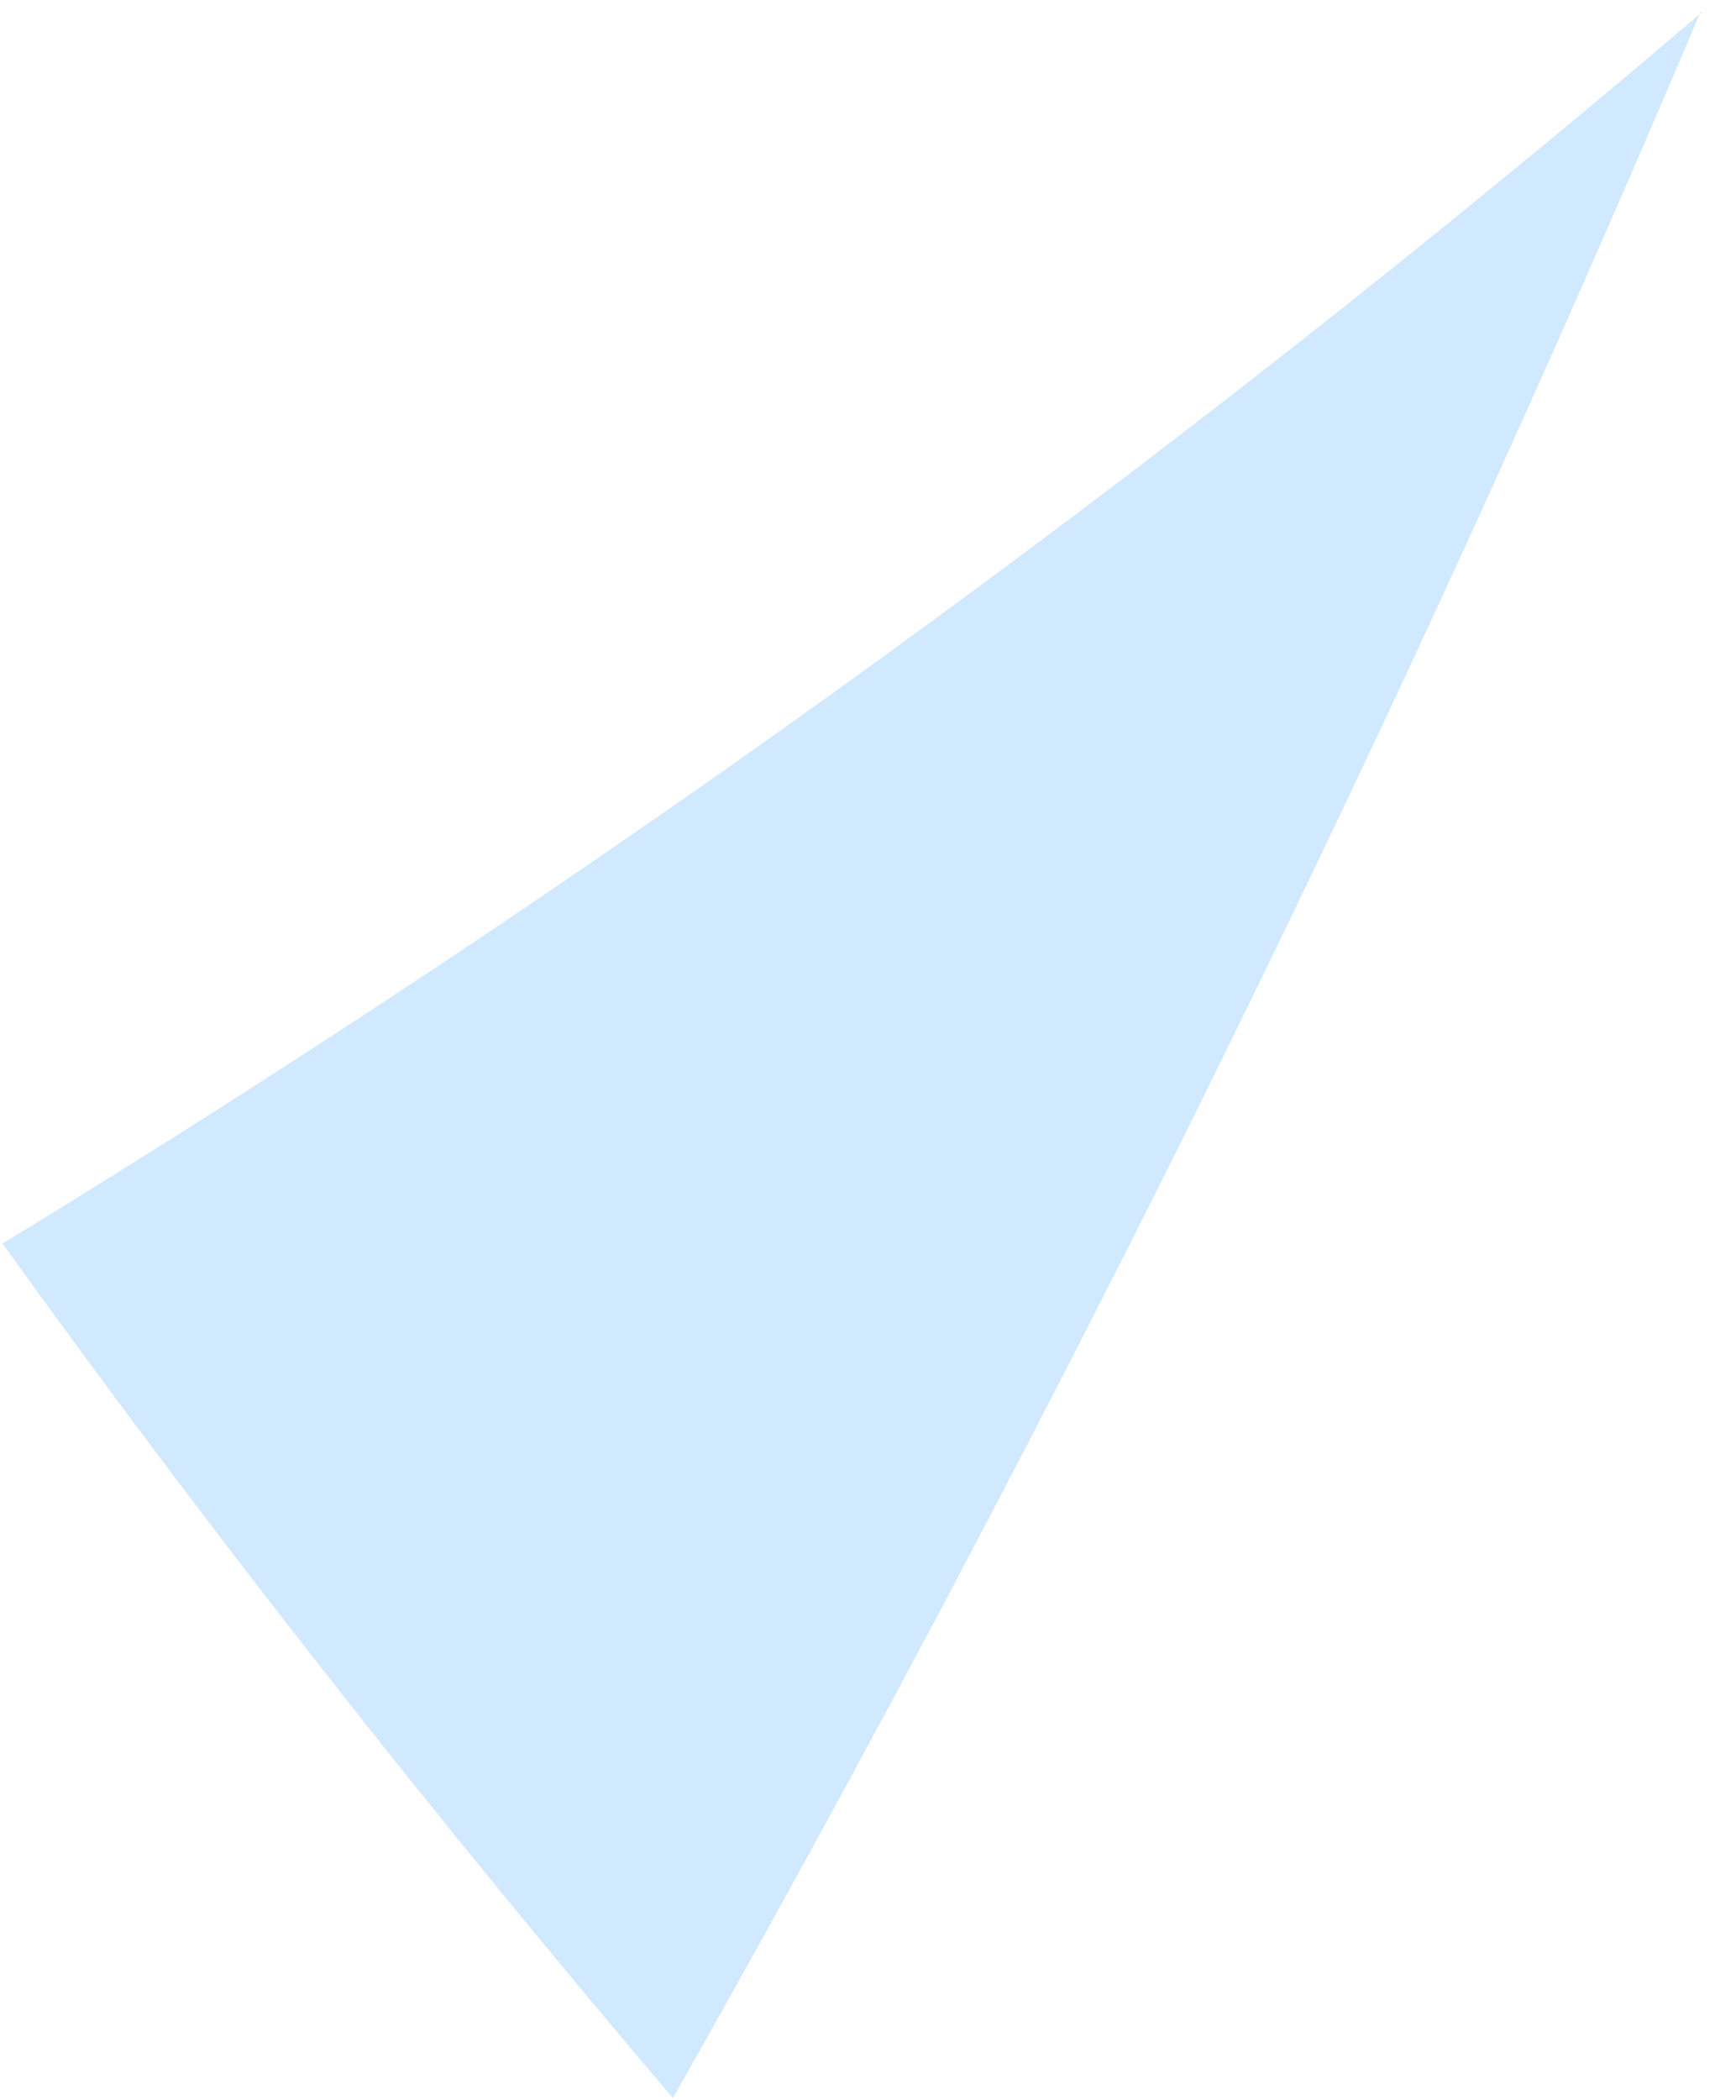 <svg width="43" height="52" viewBox="0 0 43 52" fill="none" xmlns="http://www.w3.org/2000/svg">
<path d="M42.122 0.295C34.662 17.915 26.178 35.164 16.668 51.949C10.707 44.943 5.156 37.876 0.063 30.79C15.01 21.673 29.089 11.444 42.168 0.293L42.122 0.295Z" fill="#D1E9FF"/>
</svg>
